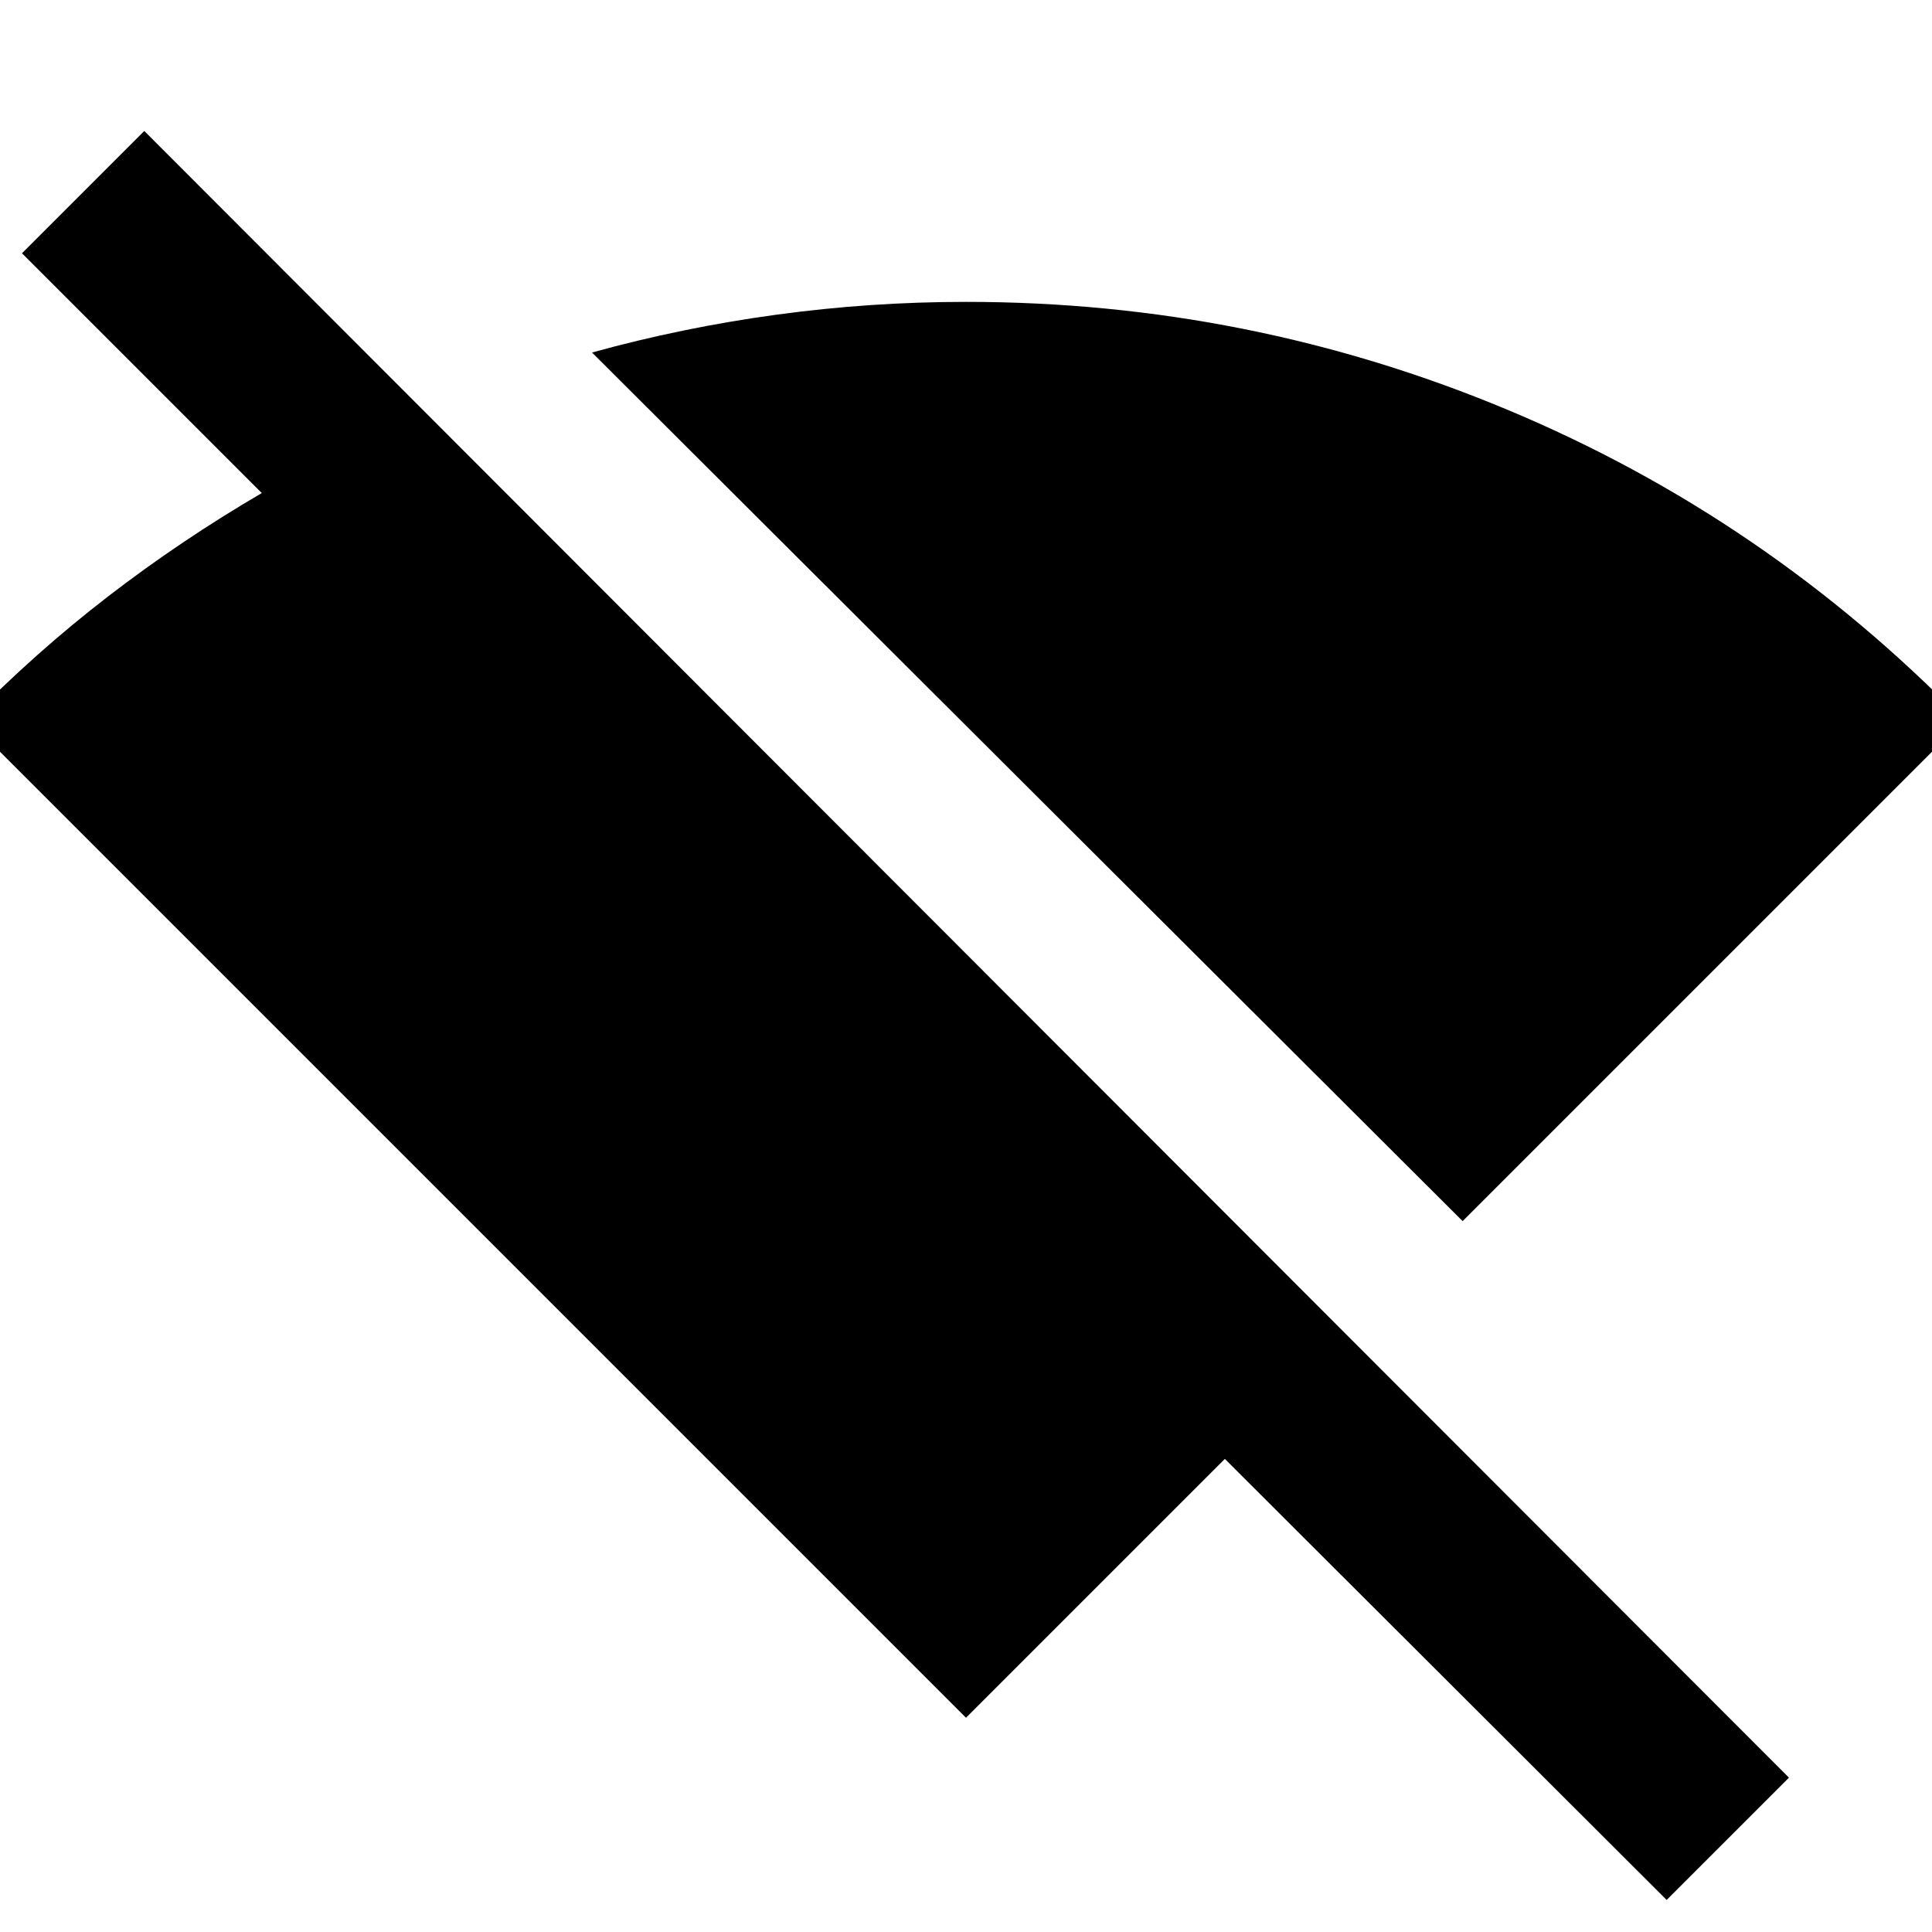 <svg xmlns="http://www.w3.org/2000/svg" height="24" viewBox="0 -960 960 960" width="24"><path d="M726.77-353.23 294.16-784.84q45.15-12.47 91.8-18.81Q432.62-810 480-810q140.77 0 269.08 53.62Q877.38-702.77 975.54-602L726.77-353.23Zm101.38 337.3L608.62-235.08 480-106.46-15.54-602q33.16-33.85 69.31-61.69 36.16-27.85 76.31-51.31L10.93-834.15l60.76-60.77L888.92-76.69l-60.77 60.76Z"/></svg>